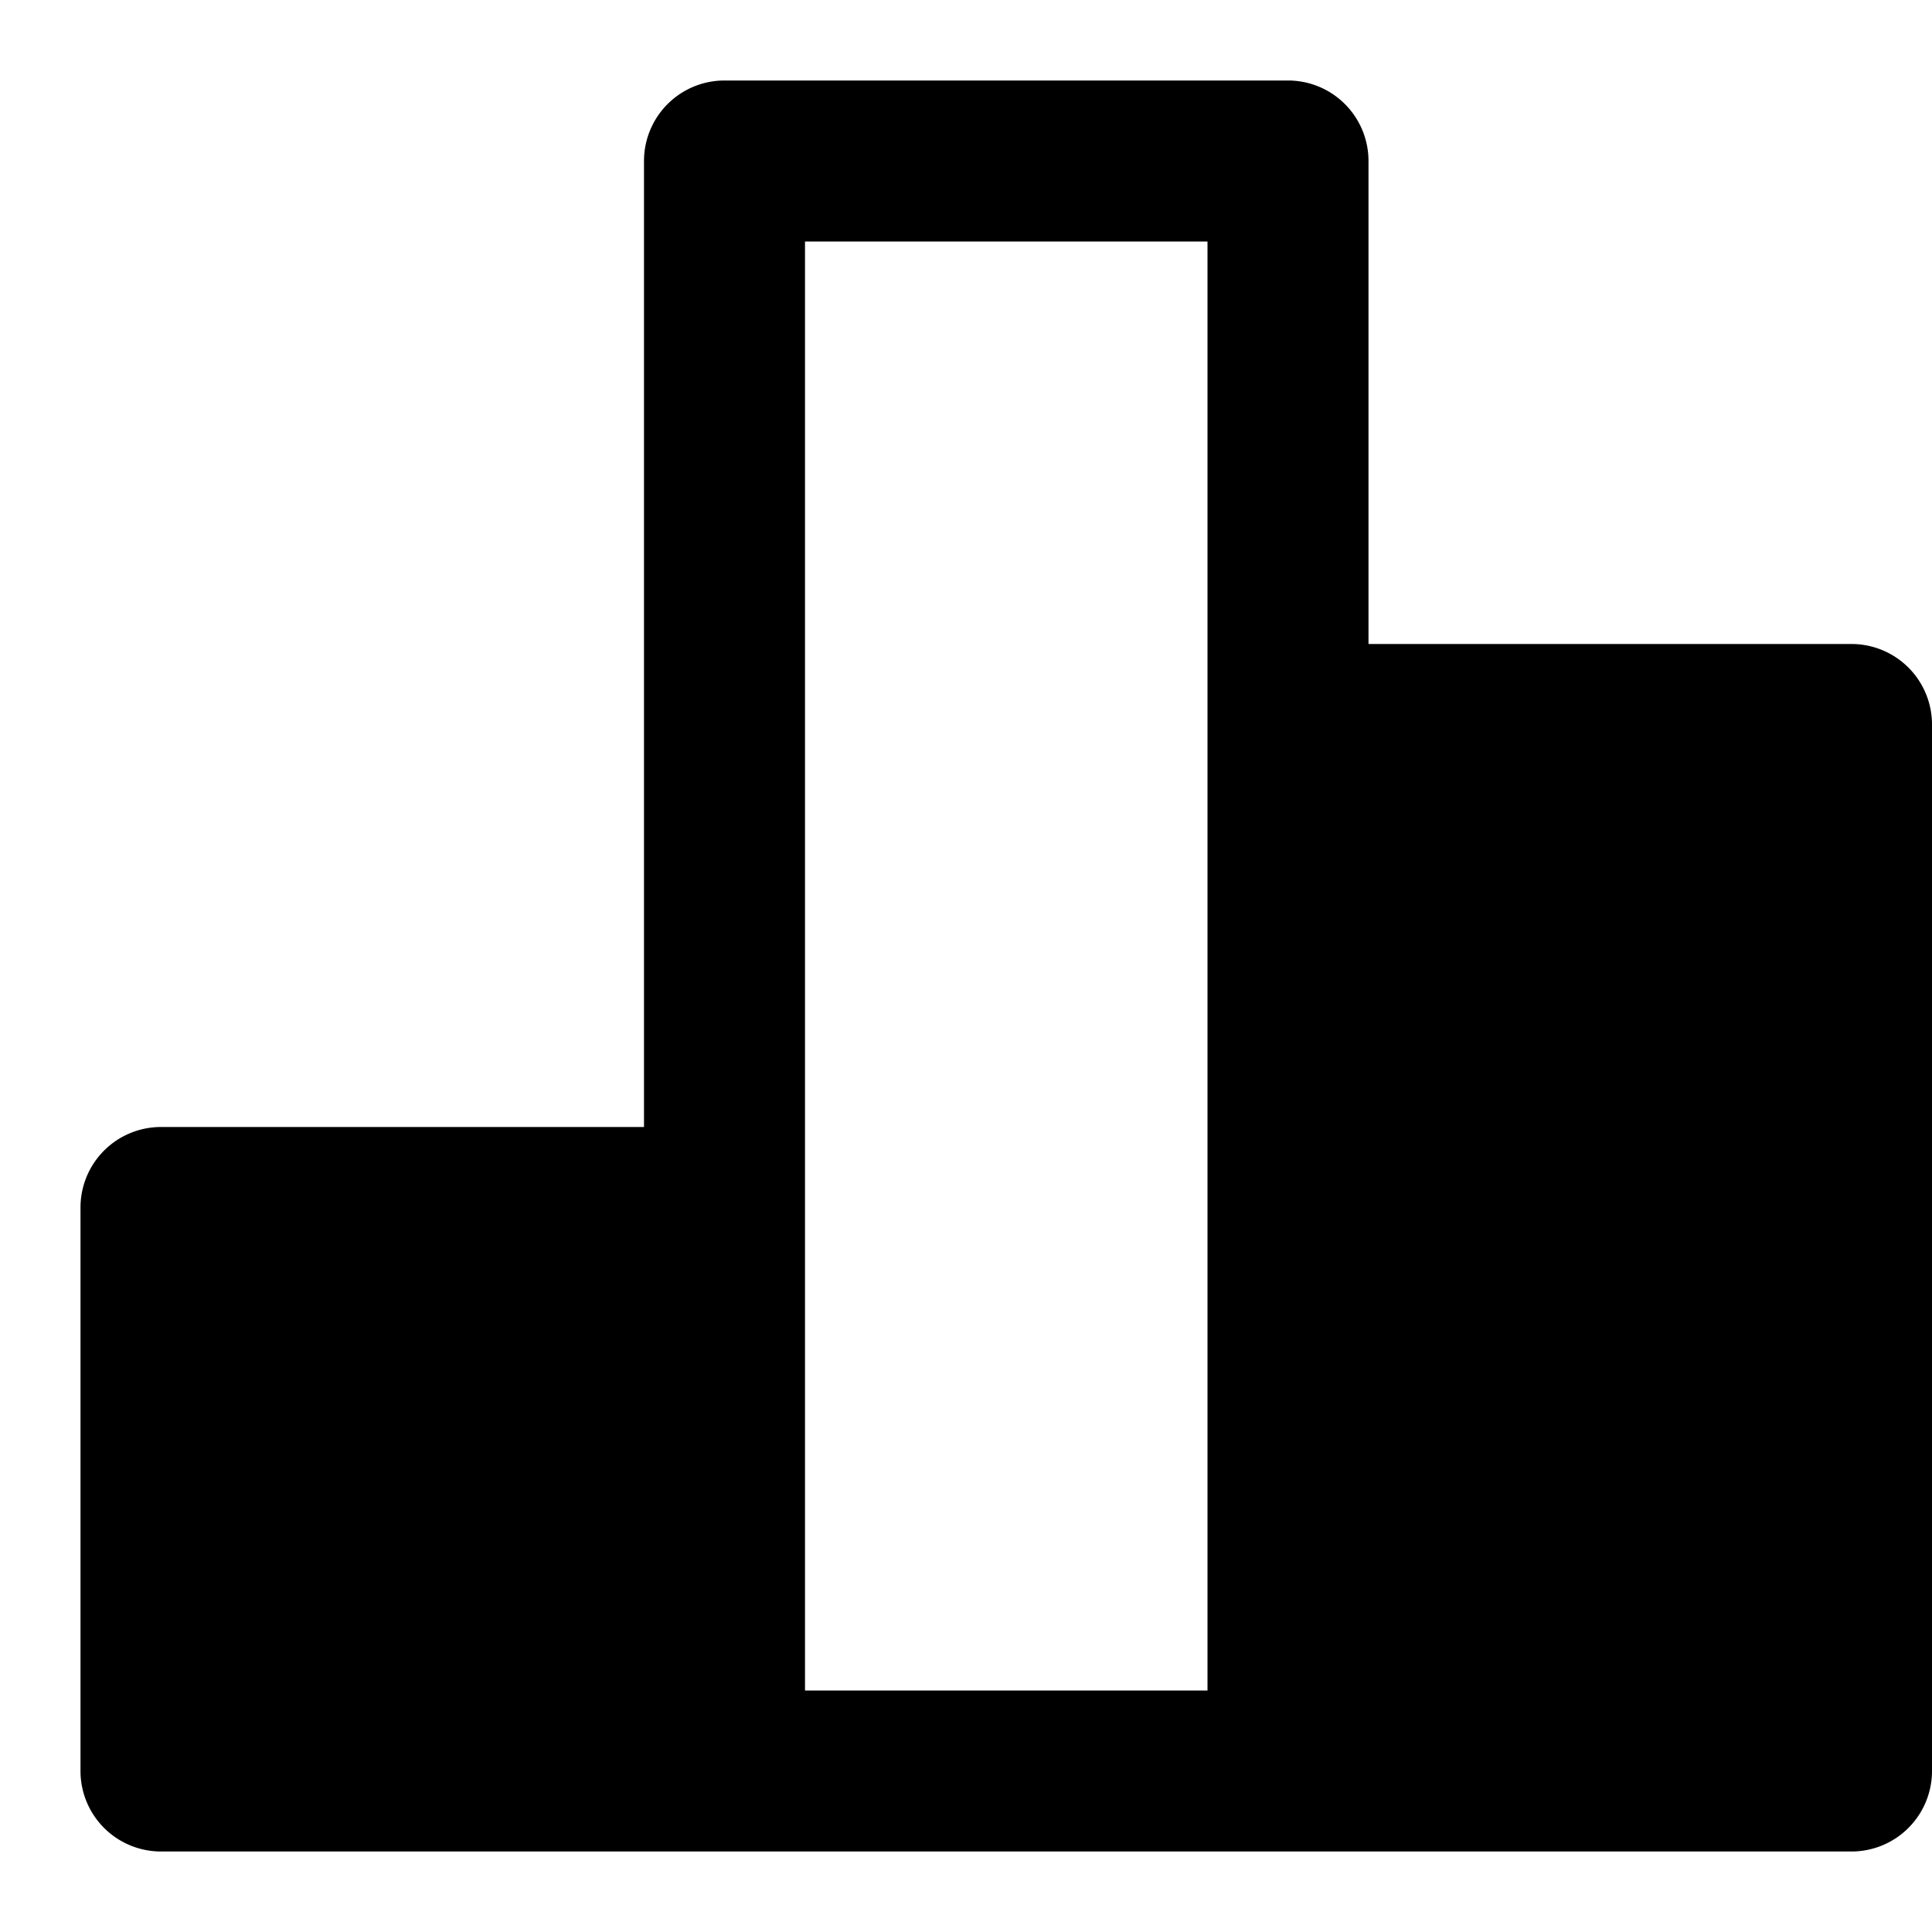 <svg viewBox="0 0 24 24" xmlns="http://www.w3.org/2000/svg"><path d="M17 21h5V10h-5v11zm-7-6V3h5v18h-5v-6zm-7 6h5v-5H3v5zM23 8h-6V2a1 1 0 0 0-1-1H9a1 1 0 0 0-1 1v12H2a1 1 0 0 0-1 1v7a1 1 0 0 0 1 1h21a1 1 0 0 0 1-1V9a1 1 0 0 0-1-1z"/></svg>